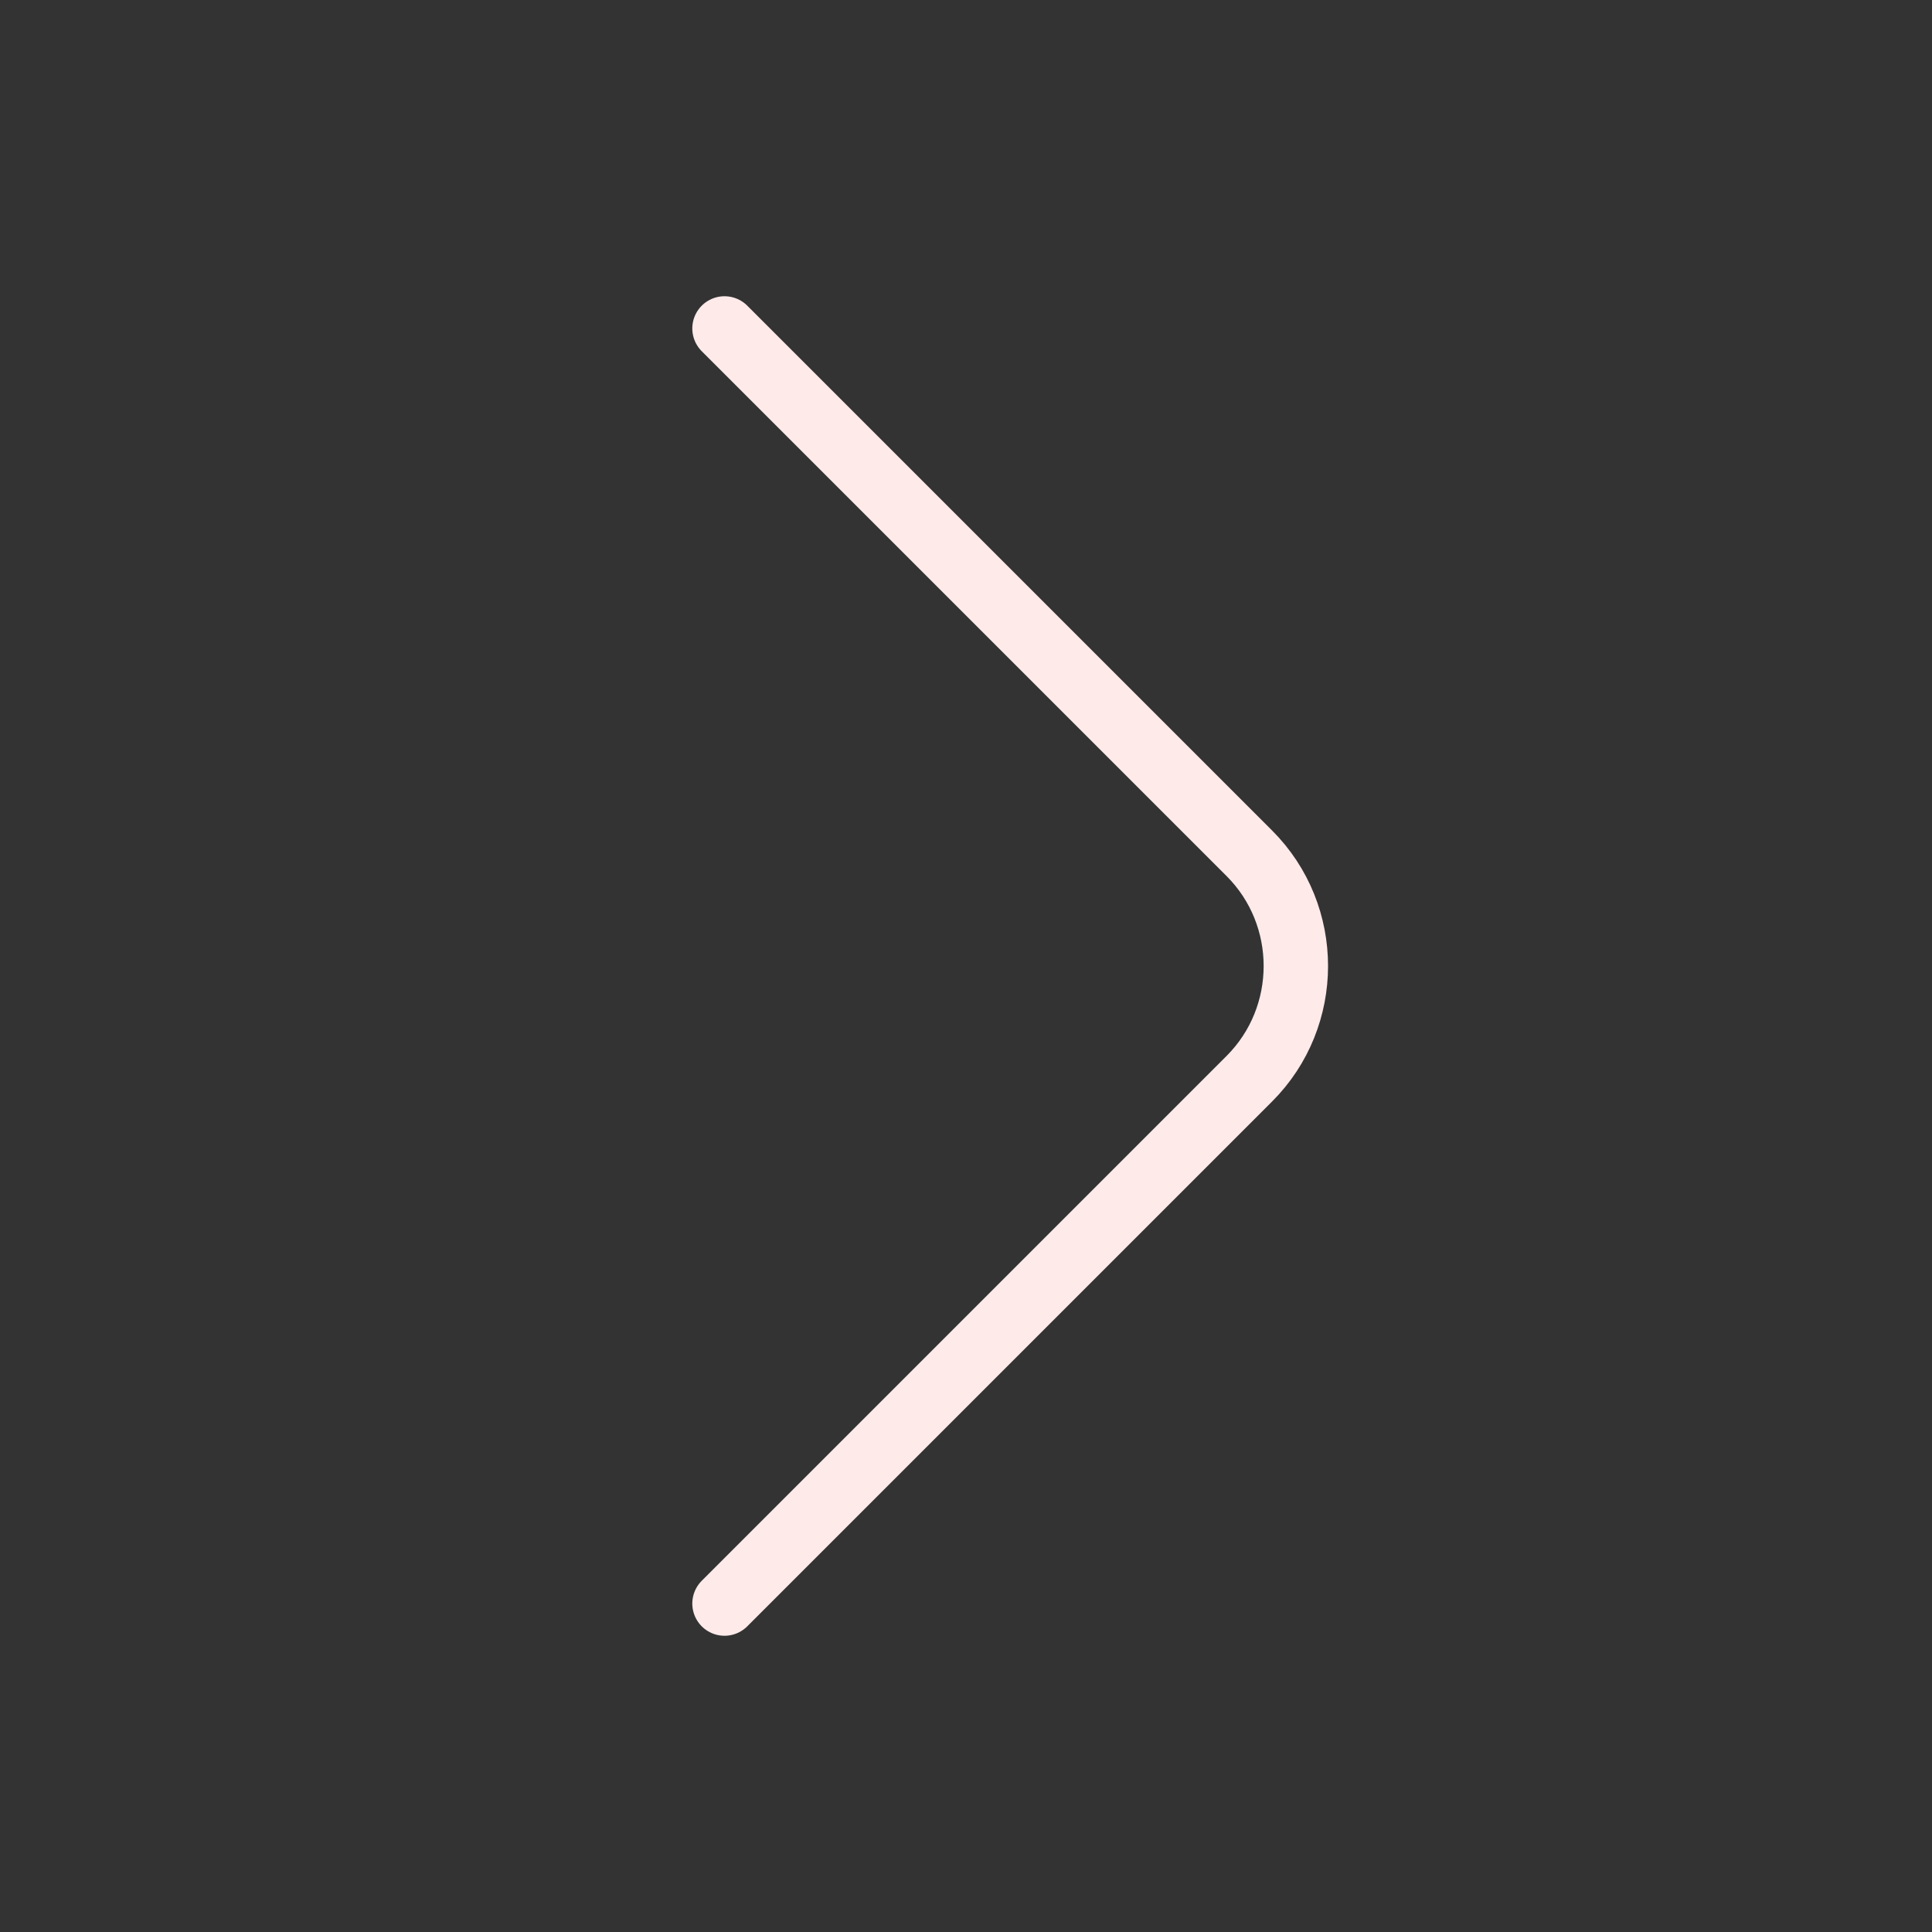 <svg width="60" height="60" viewBox="0 0 60 60" fill="none" xmlns="http://www.w3.org/2000/svg">
<rect x="0" y="0" width="60" height="60" fill="#333333" stroke="none"/>
<path d="M22.5 49.8L38.8 33.5C40.725 31.575 40.725 28.425 38.8 26.5L22.5 10.2" stroke="#FFEAEA" stroke-width="2" stroke-miterlimit="10" stroke-linecap="round" stroke-linejoin="round"/>
</svg>

